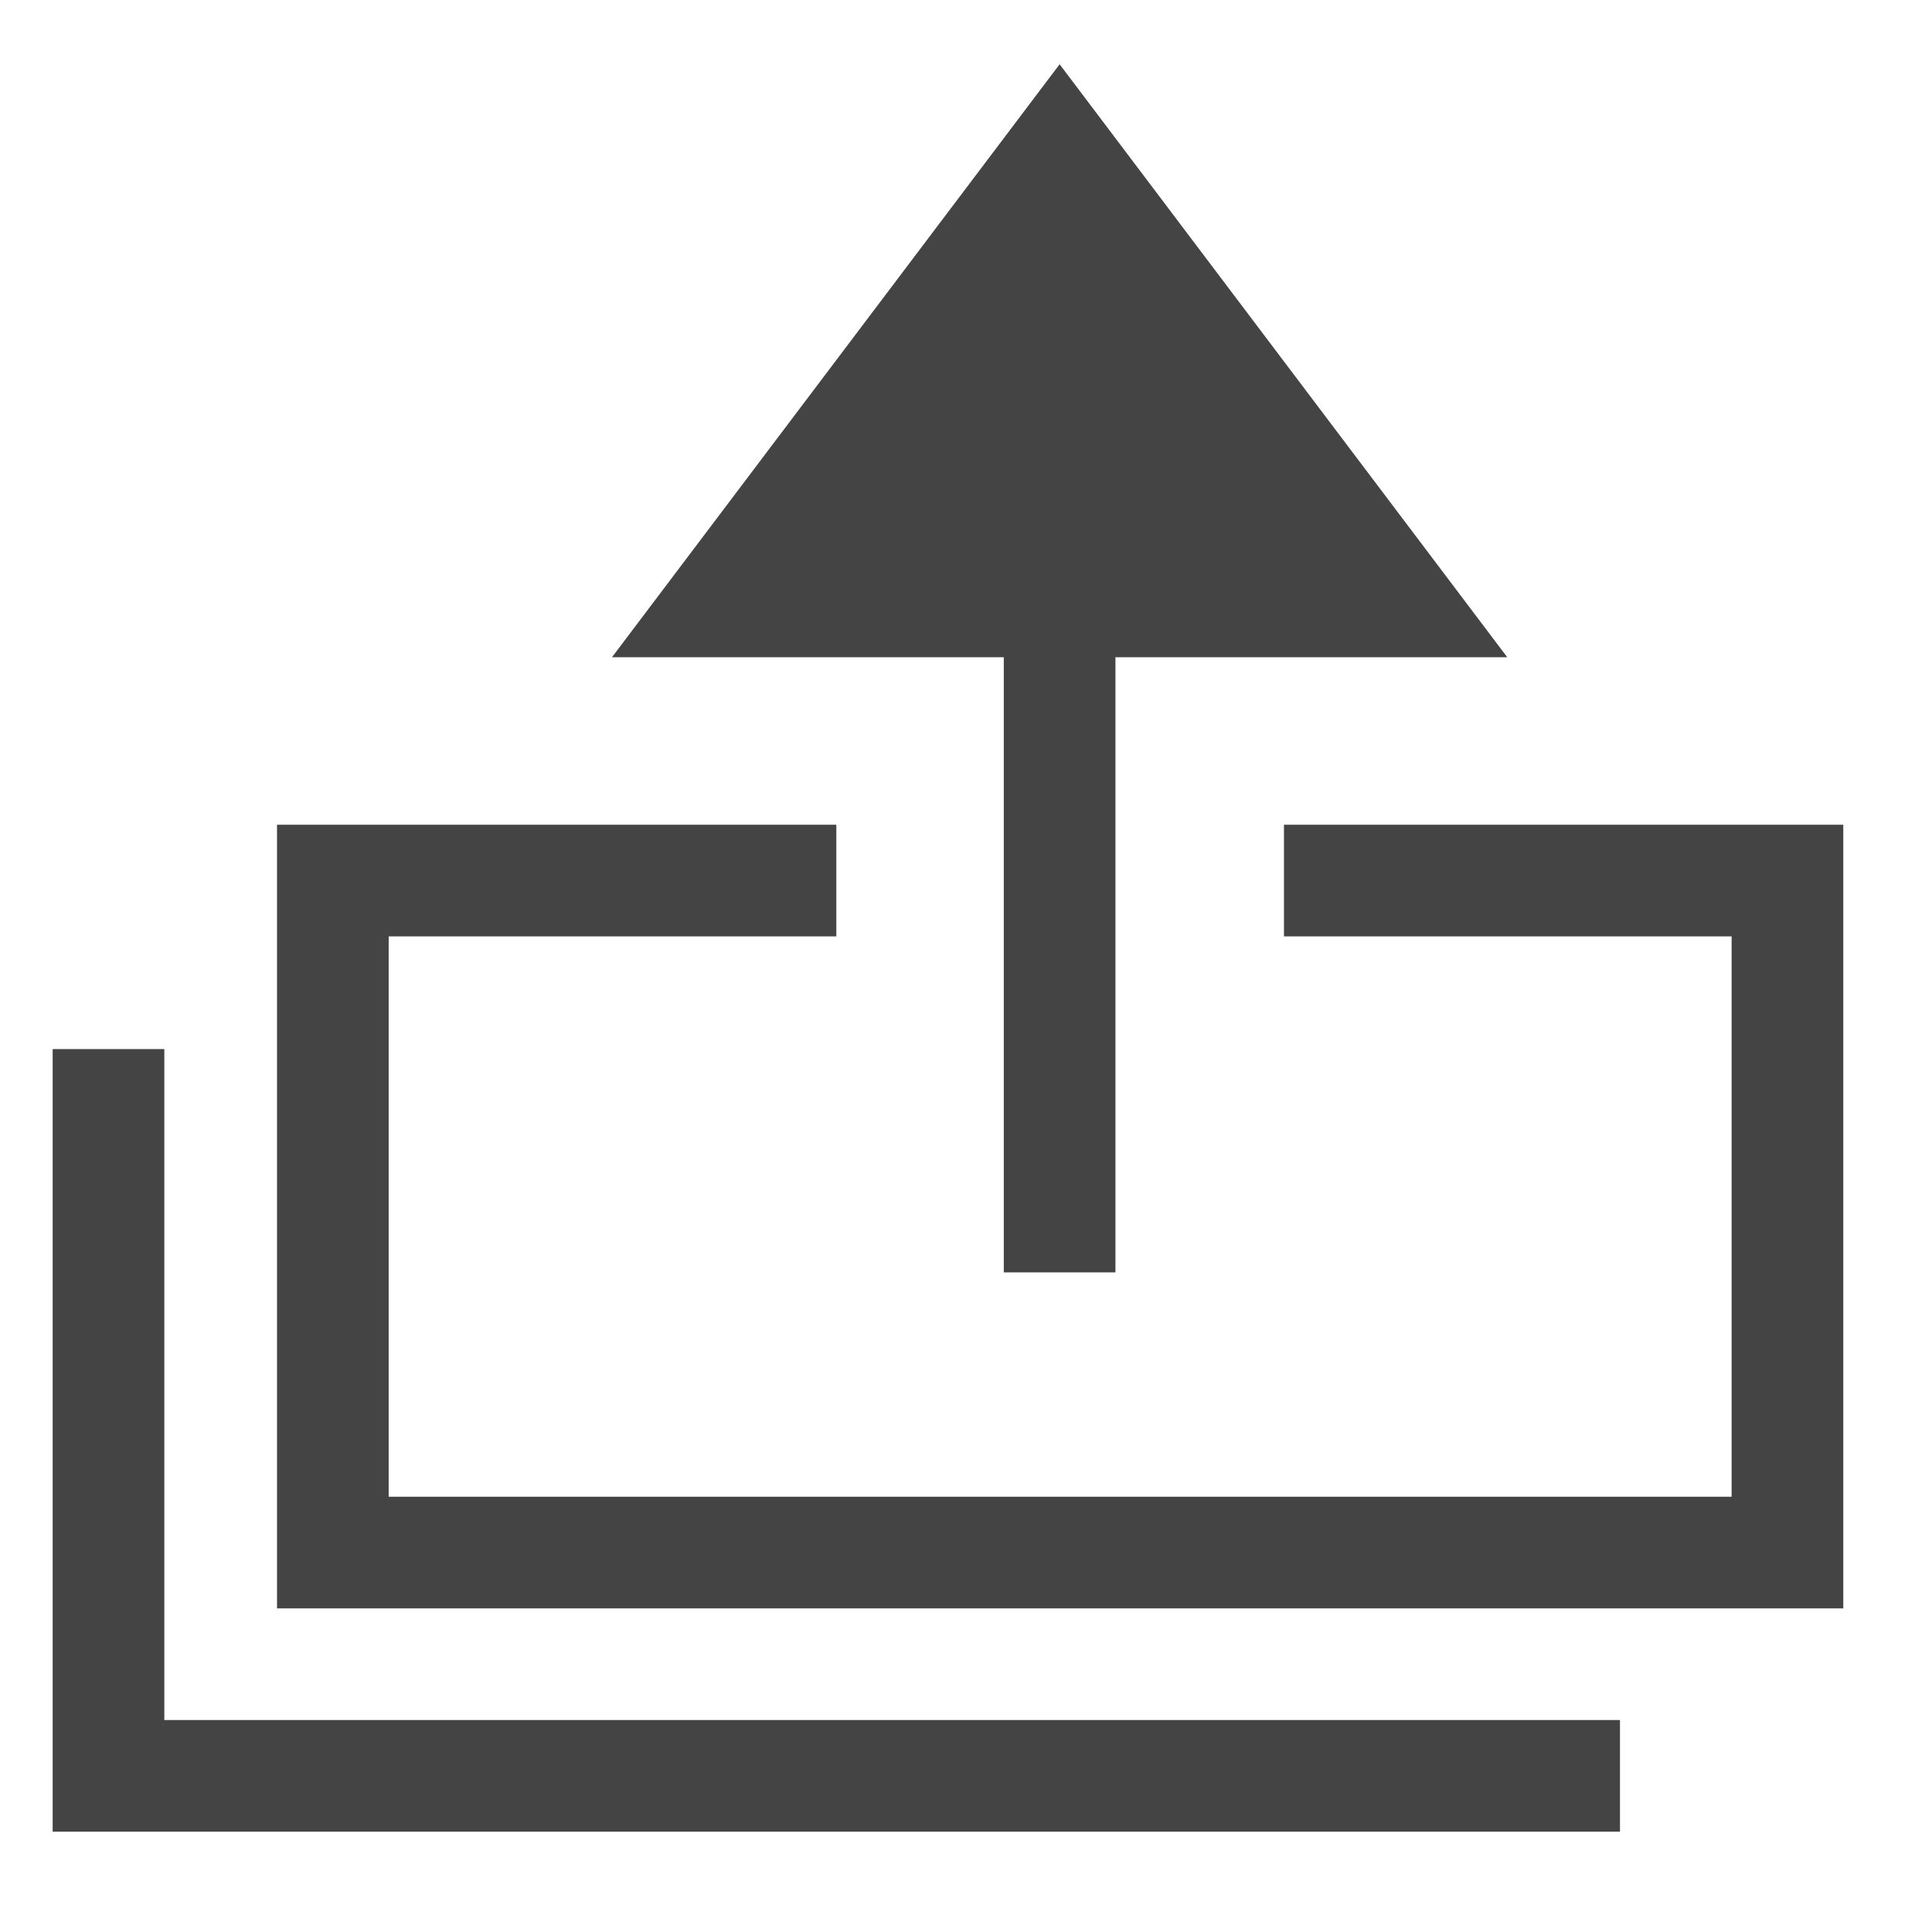 <?xml version='1.0' encoding='UTF-8' standalone='no'?><!-- Created with UBS Icon App (http://www.ubs.com/microsites/iconapp/) --><svg xmlns:svg='http://www.w3.org/2000/svg' xmlns='http://www.w3.org/2000/svg' width='24' height='24' viewBox='0 0 24 24' data-tags='Upload data'><g transform='translate(0,0)'><path d='M693.476 445.44v60.302h241.778v302.649h-725.333v-302.649h241.778v-60.302h-302.080v423.253h845.938v-423.253h-302.080z ' transform='translate(0,0) scale(0.023,0.023)' fill='#444444' style='undefined'></path><path d='M88.747 566.613h-60.302v422.684h846.507v-60.302h-786.204v-362.382z ' transform='translate(0,0) scale(0.023,0.023)' fill='#444444' style='undefined'></path><path d='M542.151 687.218h60.302v-332.231h211.627l-241.778-320.284-241.778 320.284h211.627z ' transform='translate(0,0) scale(0.023,0.023)' fill='#444444' style='undefined'></path></g></svg>